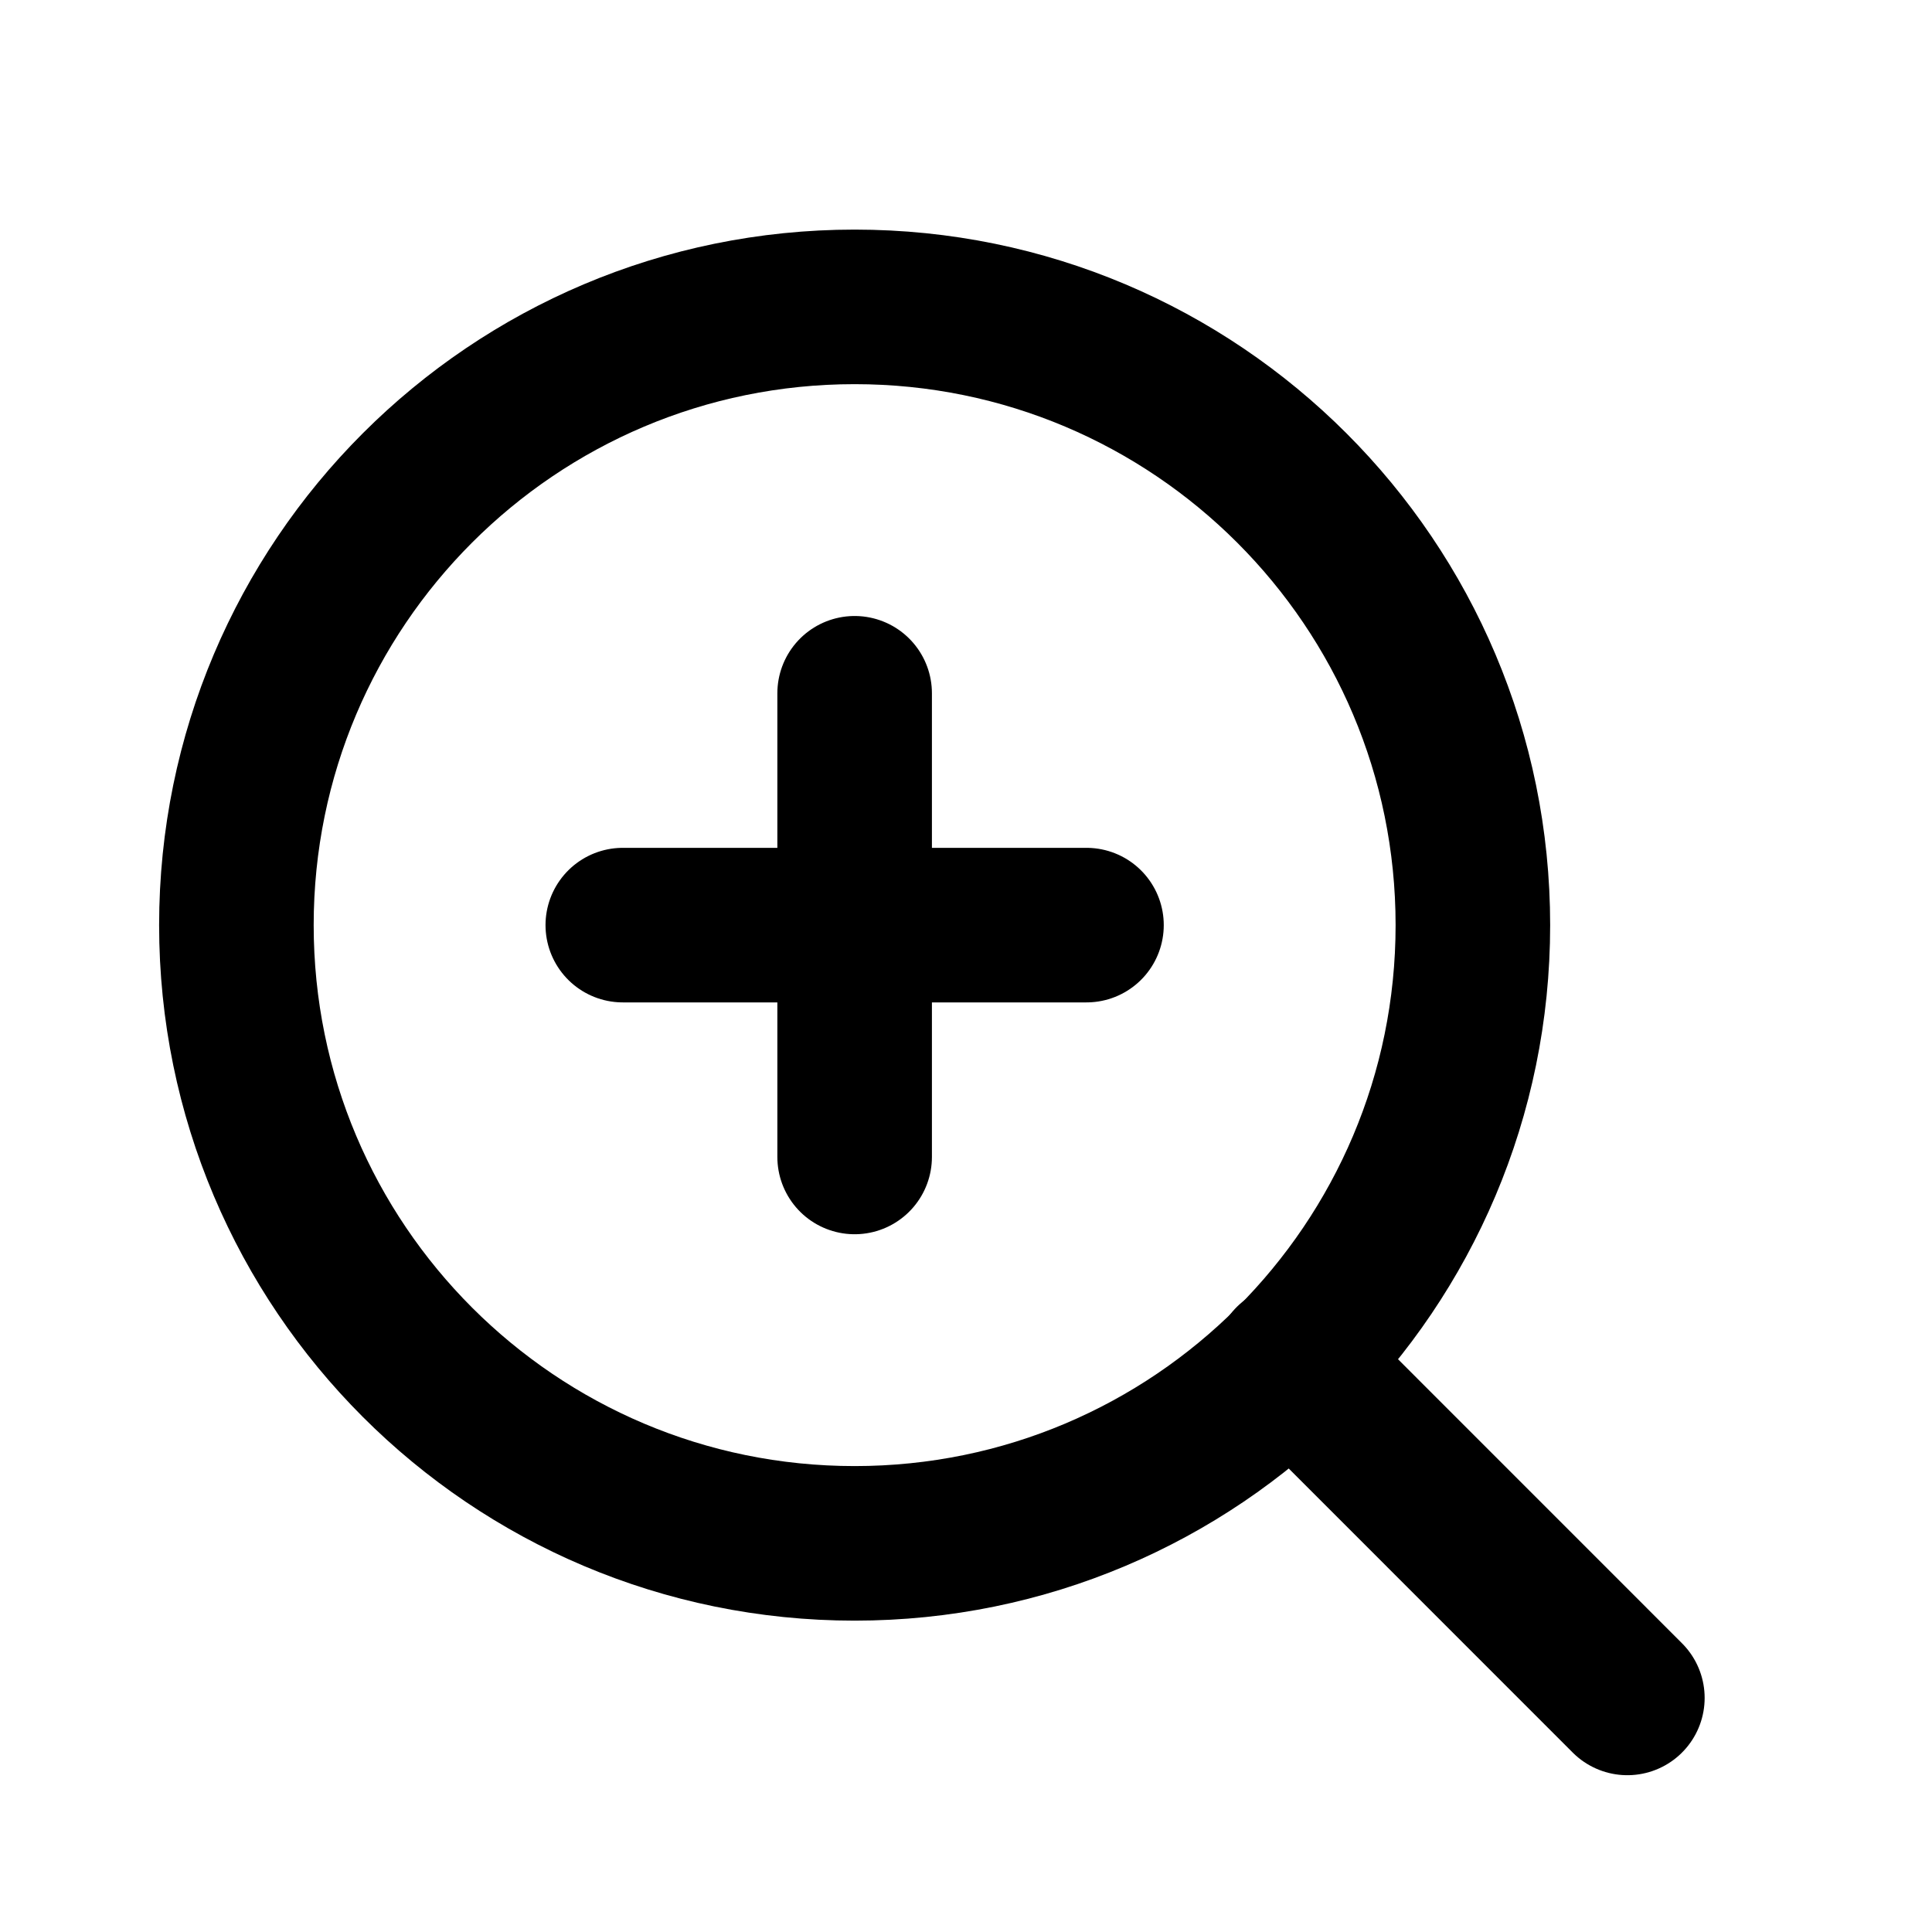 <svg width="25" height="25" viewBox="0 0 25 25" fill="none" xmlns="http://www.w3.org/2000/svg">
<path d="M11.059 19.971C15.477 19.971 19.059 16.389 19.059 11.971C19.059 7.552 15.477 3.971 11.059 3.971C6.64 3.971 3.059 7.552 3.059 11.971C3.059 16.389 6.64 19.971 11.059 19.971Z" stroke="currentColor" stroke-width="2" stroke-linecap="round" stroke-linejoin="round"/>
<path d="M21.058 21.971L16.709 17.621" stroke="currentColor" stroke-width="2" stroke-linecap="round" stroke-linejoin="round"/>
<path d="M11.059 8.971V14.971" stroke="currentColor" stroke-width="2" stroke-linecap="round" stroke-linejoin="round"/>
<path d="M8.059 11.971H14.059" stroke="currentColor" stroke-width="2" stroke-linecap="round" stroke-linejoin="round"/>
</svg>

